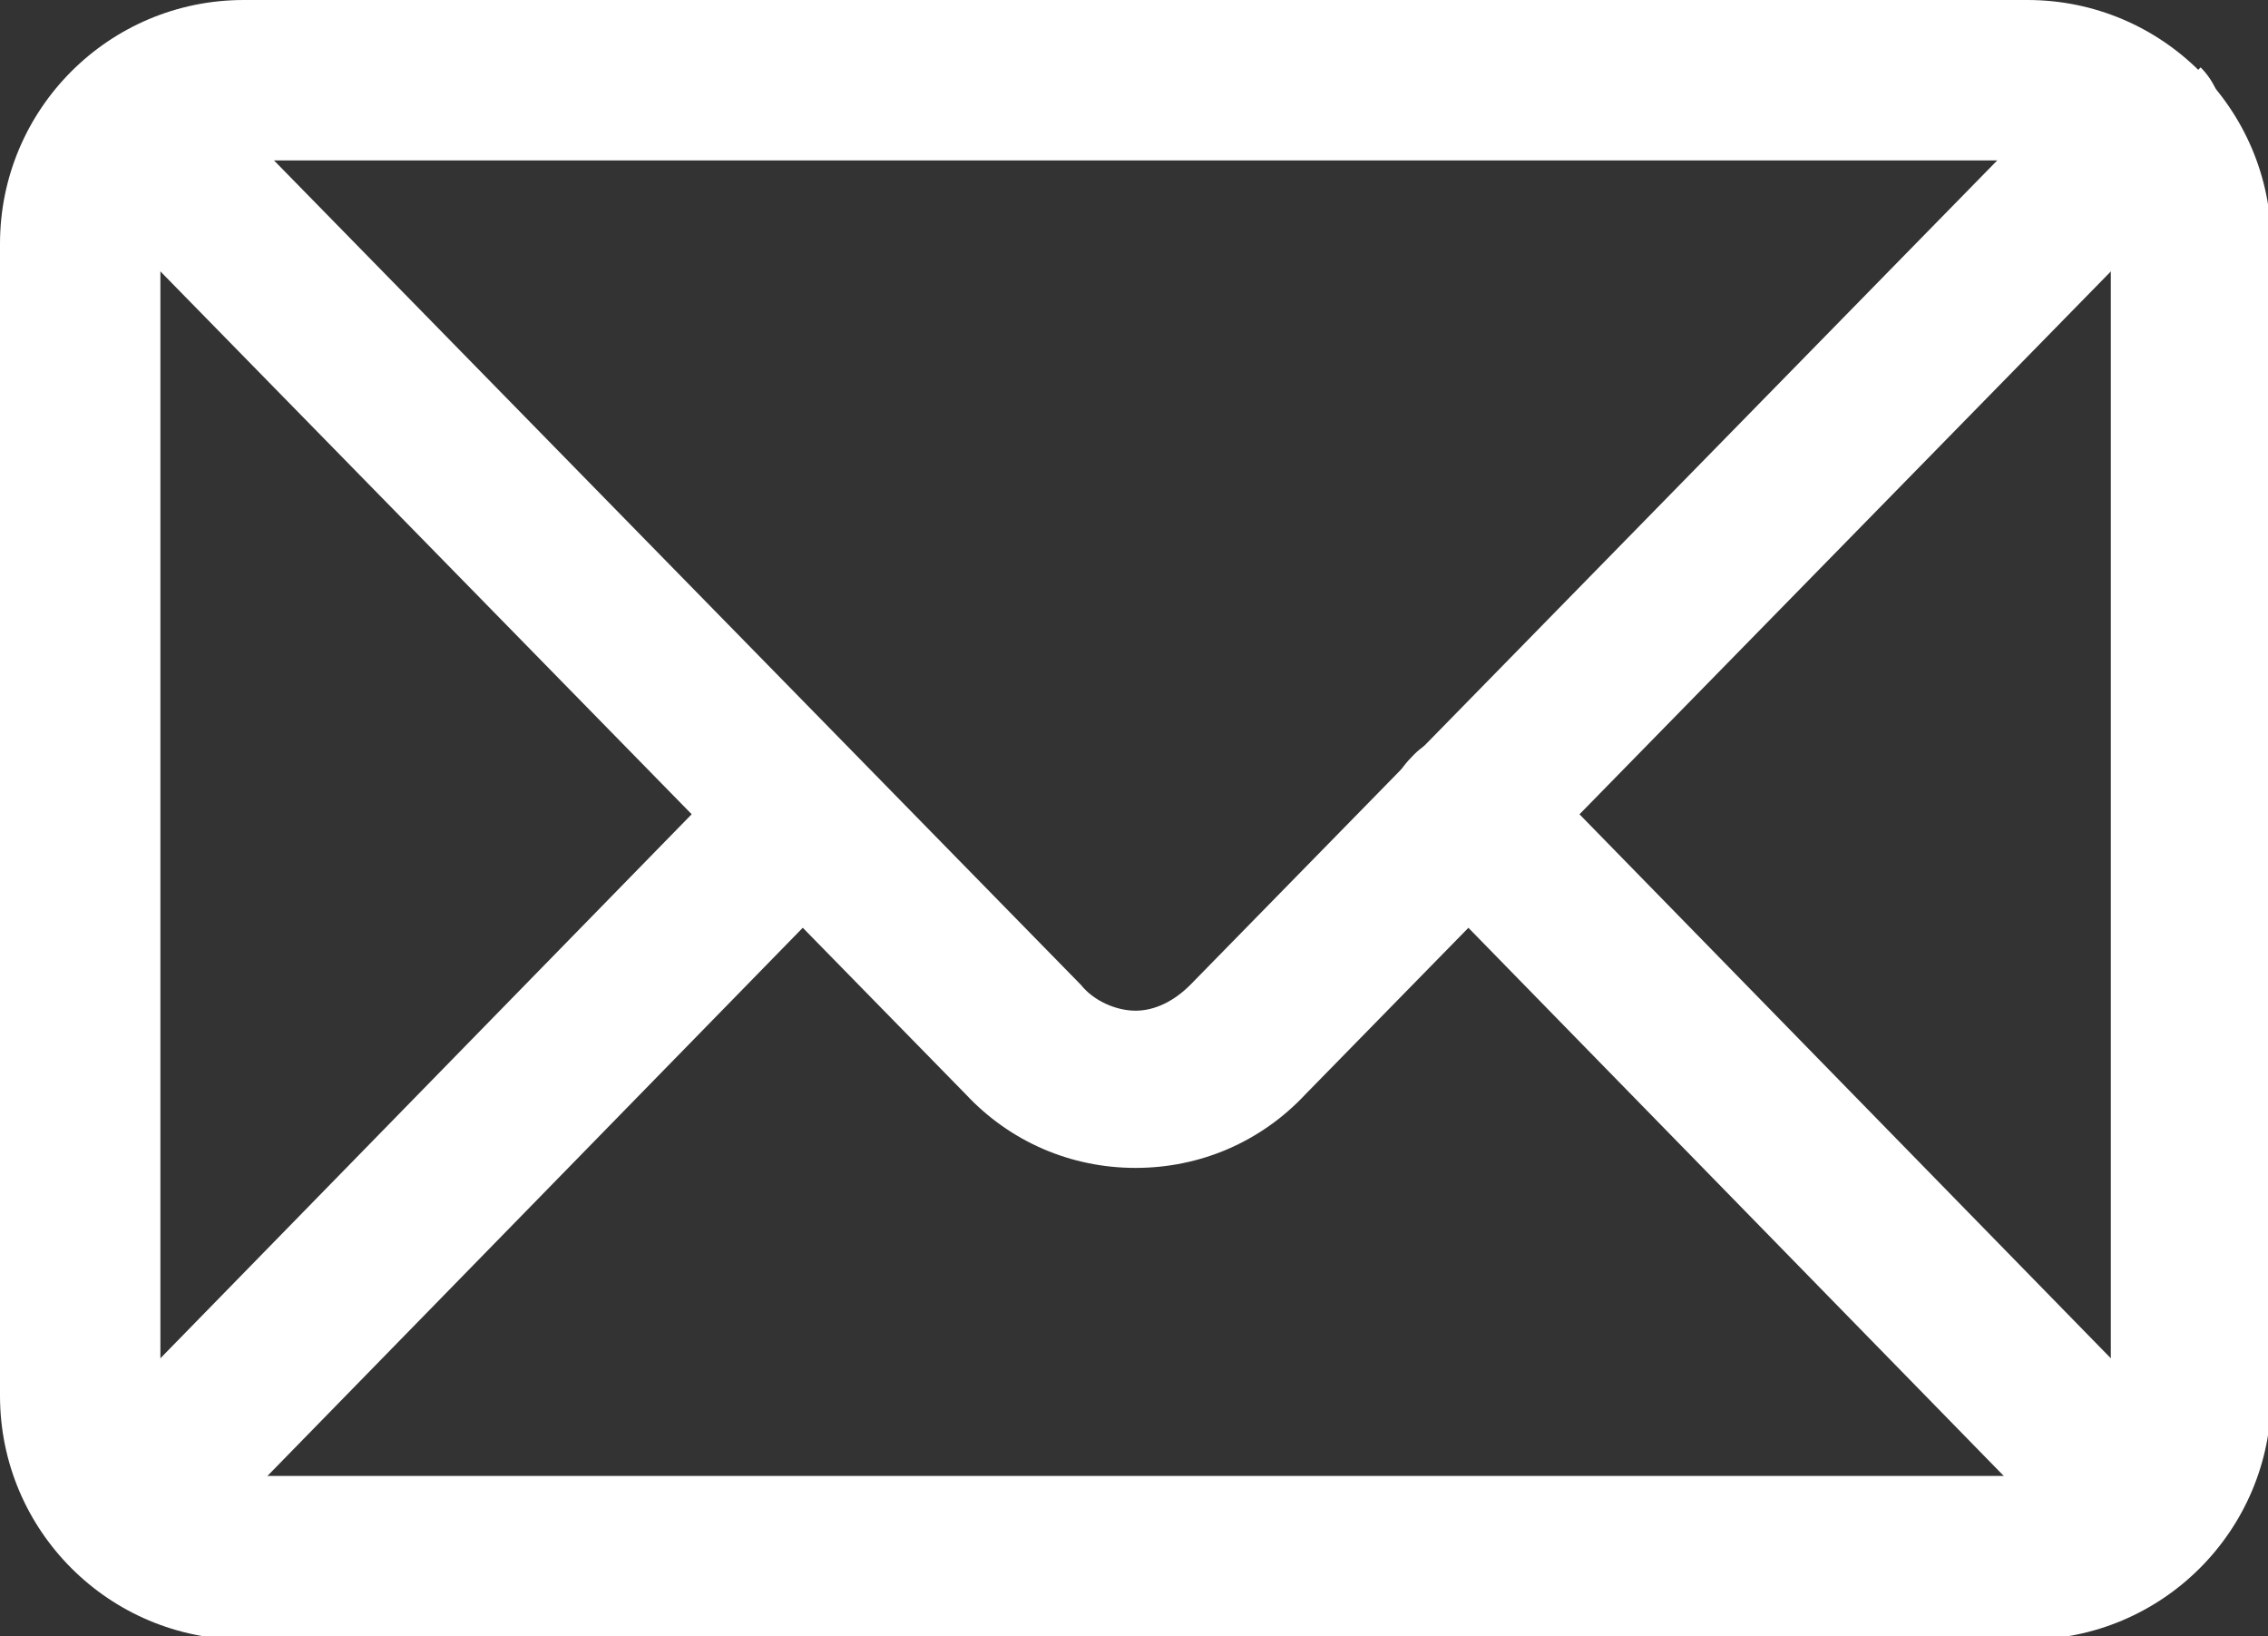 <?xml version="1.0" encoding="UTF-8"?>
<svg id="Layer_1" data-name="Layer 1" xmlns="http://www.w3.org/2000/svg" version="1.1" viewBox="0 0 70.7 51">
  <rect x="0" y="0" width="70.7" height="51" fill="#333333" stroke="none"/>
  <defs>
    <style>
      .cls-1 {
        fill: #fff;
        stroke-width: 0px;
      }
    </style>
  </defs>
  <path class="cls-1" d="M63.2,0H7.6C3.4,0,0,3.4,0,7.6v35.9c0,4.2,3.4,7.6,7.6,7.6h55.6c4.2,0,7.6-3.4,7.6-7.6V7.6c0-4.2-3.4-7.6-7.6-7.6ZM65.7,43.4c0,1.4-1.1,2.6-2.6,2.6H7.6c-1.4,0-2.6-1.1-2.6-2.6V7.6c0-1.4,1.1-2.6,2.6-2.6h55.6c1.4,0,2.6,1.1,2.6,2.6v35.9Z"/>
  <path class="cls-1" d="M68.5,2.2c-1-1-2.6-1-3.5,0l-27.9,28.5c-.5.5-1.1.8-1.7.8s-1.3-.3-1.7-.8L5.8,2.2c-1-1-2.6-1-3.5,0-1,1-1,2.6,0,3.5l27.8,28.4c1.4,1.5,3.3,2.3,5.3,2.3,2,0,3.9-.8,5.3-2.3l27.9-28.5c1-1,.9-2.6,0-3.5h0Z"/>
  <path class="cls-1" d="M26.7,23.7c-1-1-2.6-1-3.5,0L2.2,45.2c-1,1-.9,2.6,0,3.5,1,1,2.6.9,3.5,0l21-21.5c.9-1,.9-2.5,0-3.5h0Z"/>
  <path class="cls-1" d="M68.6,45.2l-21.1-21.6c-1-1-2.6-1-3.5,0-1,1-1,2.6,0,3.5l21.1,21.6c1,1,2.6,1,3.5,0,.5-.5.7-1.1.8-1.8,0-.7-.2-1.3-.7-1.8h0Z"/>
</svg>